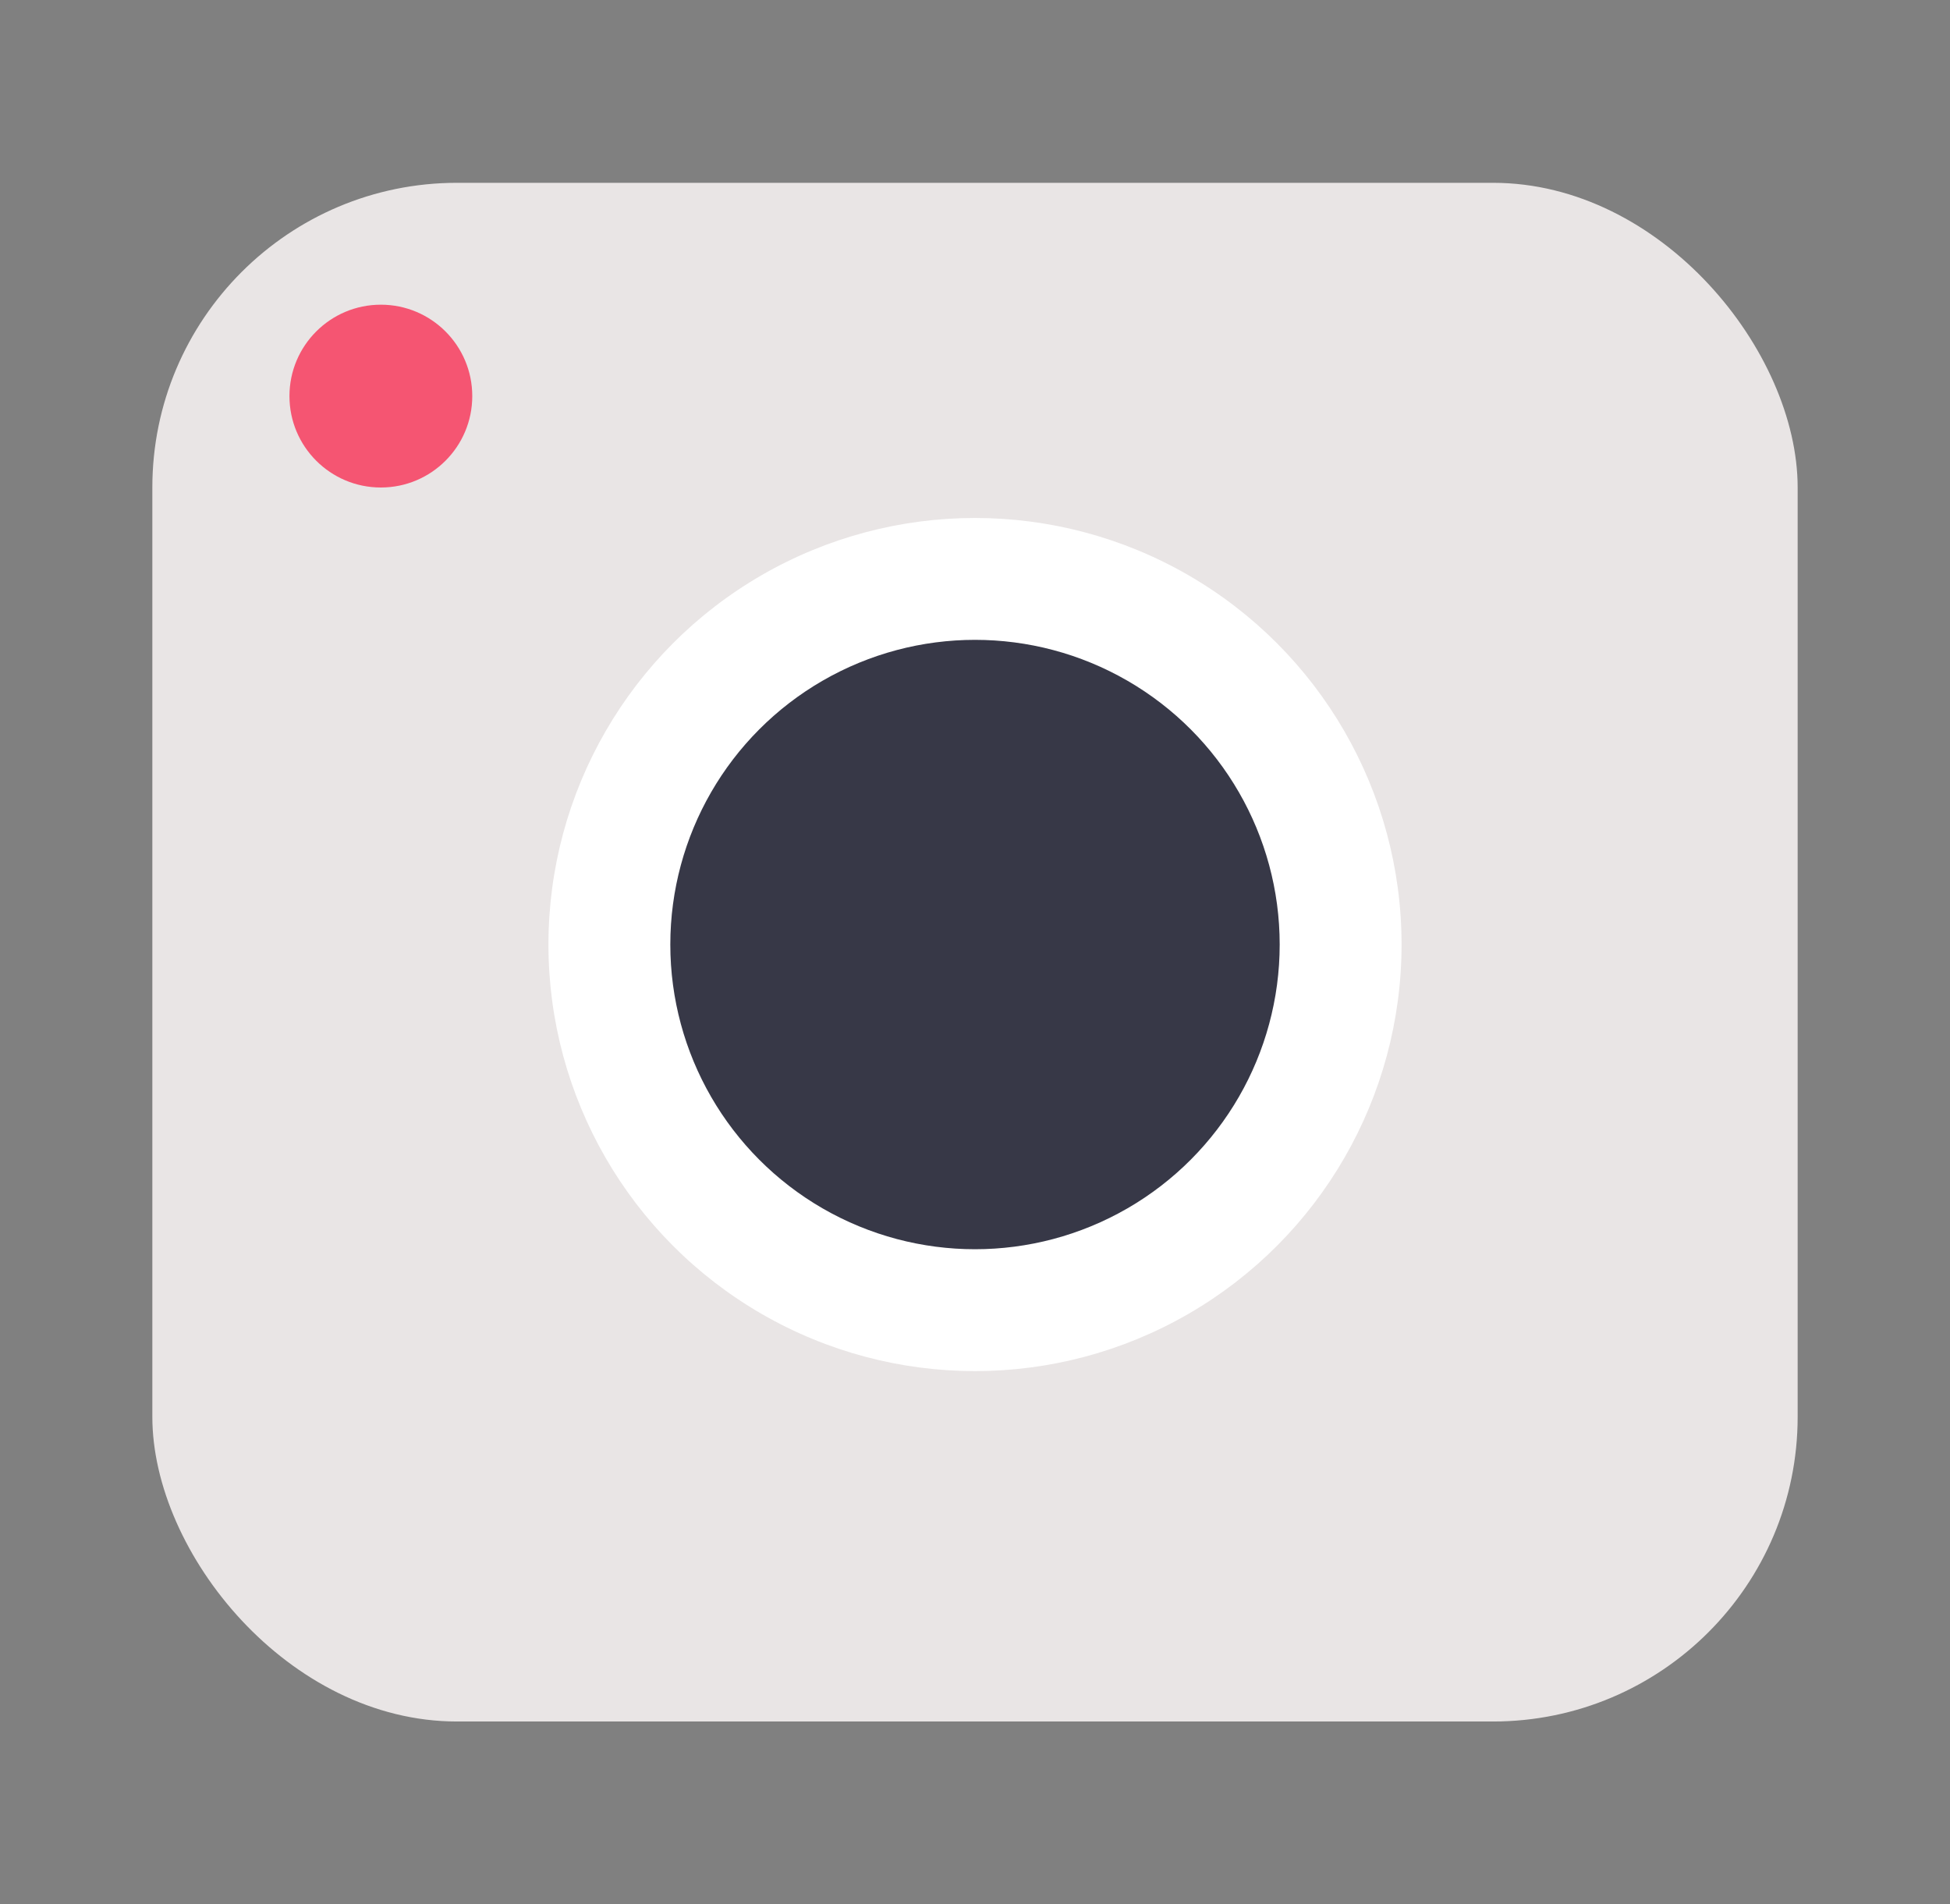 <svg width="128" height="125" viewBox="0 0 128 125" fill="none" xmlns="http://www.w3.org/2000/svg">
<rect x="0" y="0" width="128" height="125" fill="#808080" stroke="none"/>
<rect x="10" y="12" width="108" height="101" rx="20" fill="#E9E5E5"/>
<circle cx="64" cy="62" r="28" fill="white"/>
<circle cx="64" cy="62" r="20" fill="#373847"/>
<circle cx="25" cy="26" r="6" fill="#F55572"/>
</svg>
